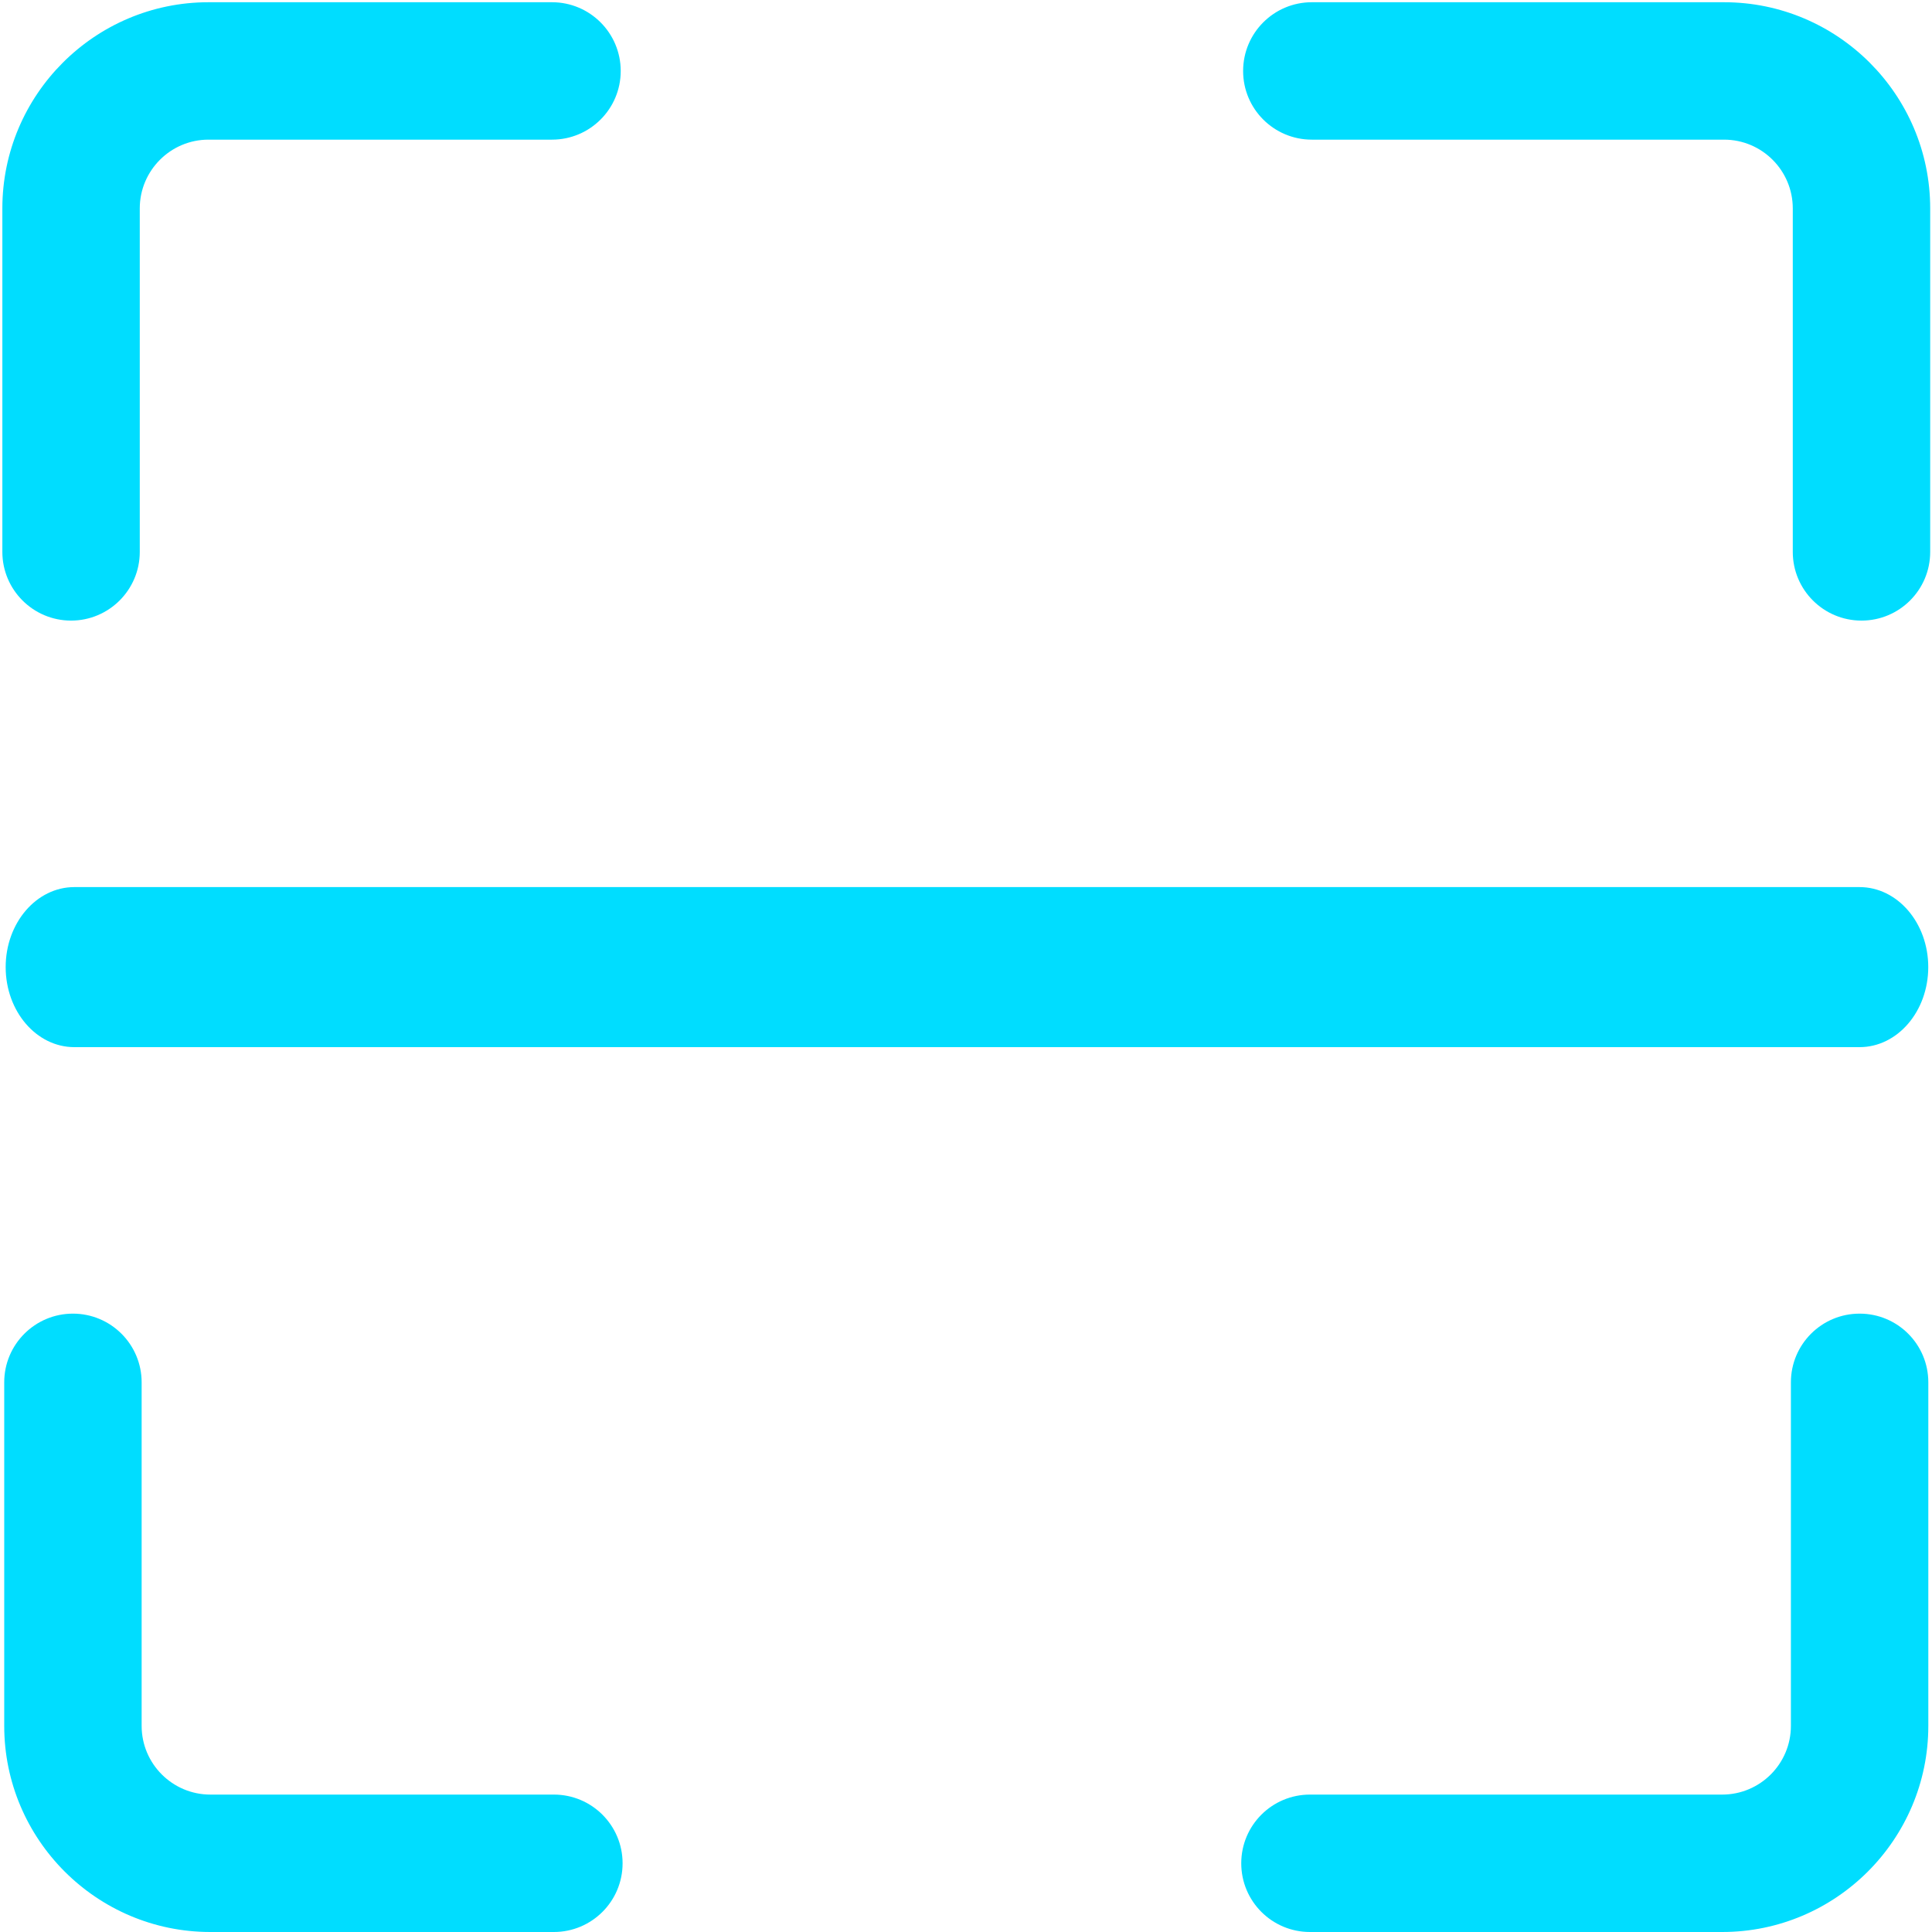 <svg width="32" height="32" viewBox="0 0 32 32" fill="none" xmlns="http://www.w3.org/2000/svg">
<path d="M30.8 17.344H1.231C0.603 17.344 0.094 16.75 0.094 16.018C0.094 15.287 0.603 14.693 1.231 14.693H30.8C31.429 14.693 31.938 15.287 31.938 16.018C31.938 16.75 31.429 17.344 30.8 17.344ZM28.525 32H21.697C21.068 32 20.559 31.491 20.559 30.862C20.559 30.233 21.068 29.724 21.697 29.724H28.525C29.153 29.724 29.663 29.214 29.663 28.586V22.896C29.663 22.267 30.172 21.758 30.801 21.758C31.431 21.758 31.939 22.267 31.939 22.896V28.586C31.939 30.468 30.407 32 28.525 32ZM9.174 32H3.484C1.602 32 0.07 30.468 0.07 28.586V22.896C0.07 22.267 0.58 21.758 1.208 21.758C1.836 21.758 2.346 22.267 2.346 22.896V28.586C2.346 29.214 2.857 29.724 3.484 29.724H9.174C9.802 29.724 10.312 30.233 10.312 30.862C10.312 31.491 9.802 32 9.174 32ZM1.177 10.279C0.549 10.279 0.039 9.769 0.039 9.141V3.452C0.039 1.569 1.571 0.037 3.453 0.037H9.143C9.771 0.037 10.281 0.547 10.281 1.176C10.281 1.804 9.771 2.313 9.143 2.313H3.453C2.826 2.313 2.315 2.824 2.315 3.452V9.142C2.315 9.769 1.805 10.279 1.177 10.279ZM30.832 10.279C30.203 10.279 29.694 9.769 29.694 9.141V3.452C29.694 2.824 29.184 2.313 28.556 2.313H21.728C21.099 2.313 20.59 1.804 20.59 1.176C20.59 0.547 21.099 0.037 21.728 0.037H28.556C30.438 0.037 31.97 1.569 31.97 3.452V9.142C31.97 9.769 31.462 10.279 30.832 10.279Z" fill="#00DDFF"/>
</svg>
